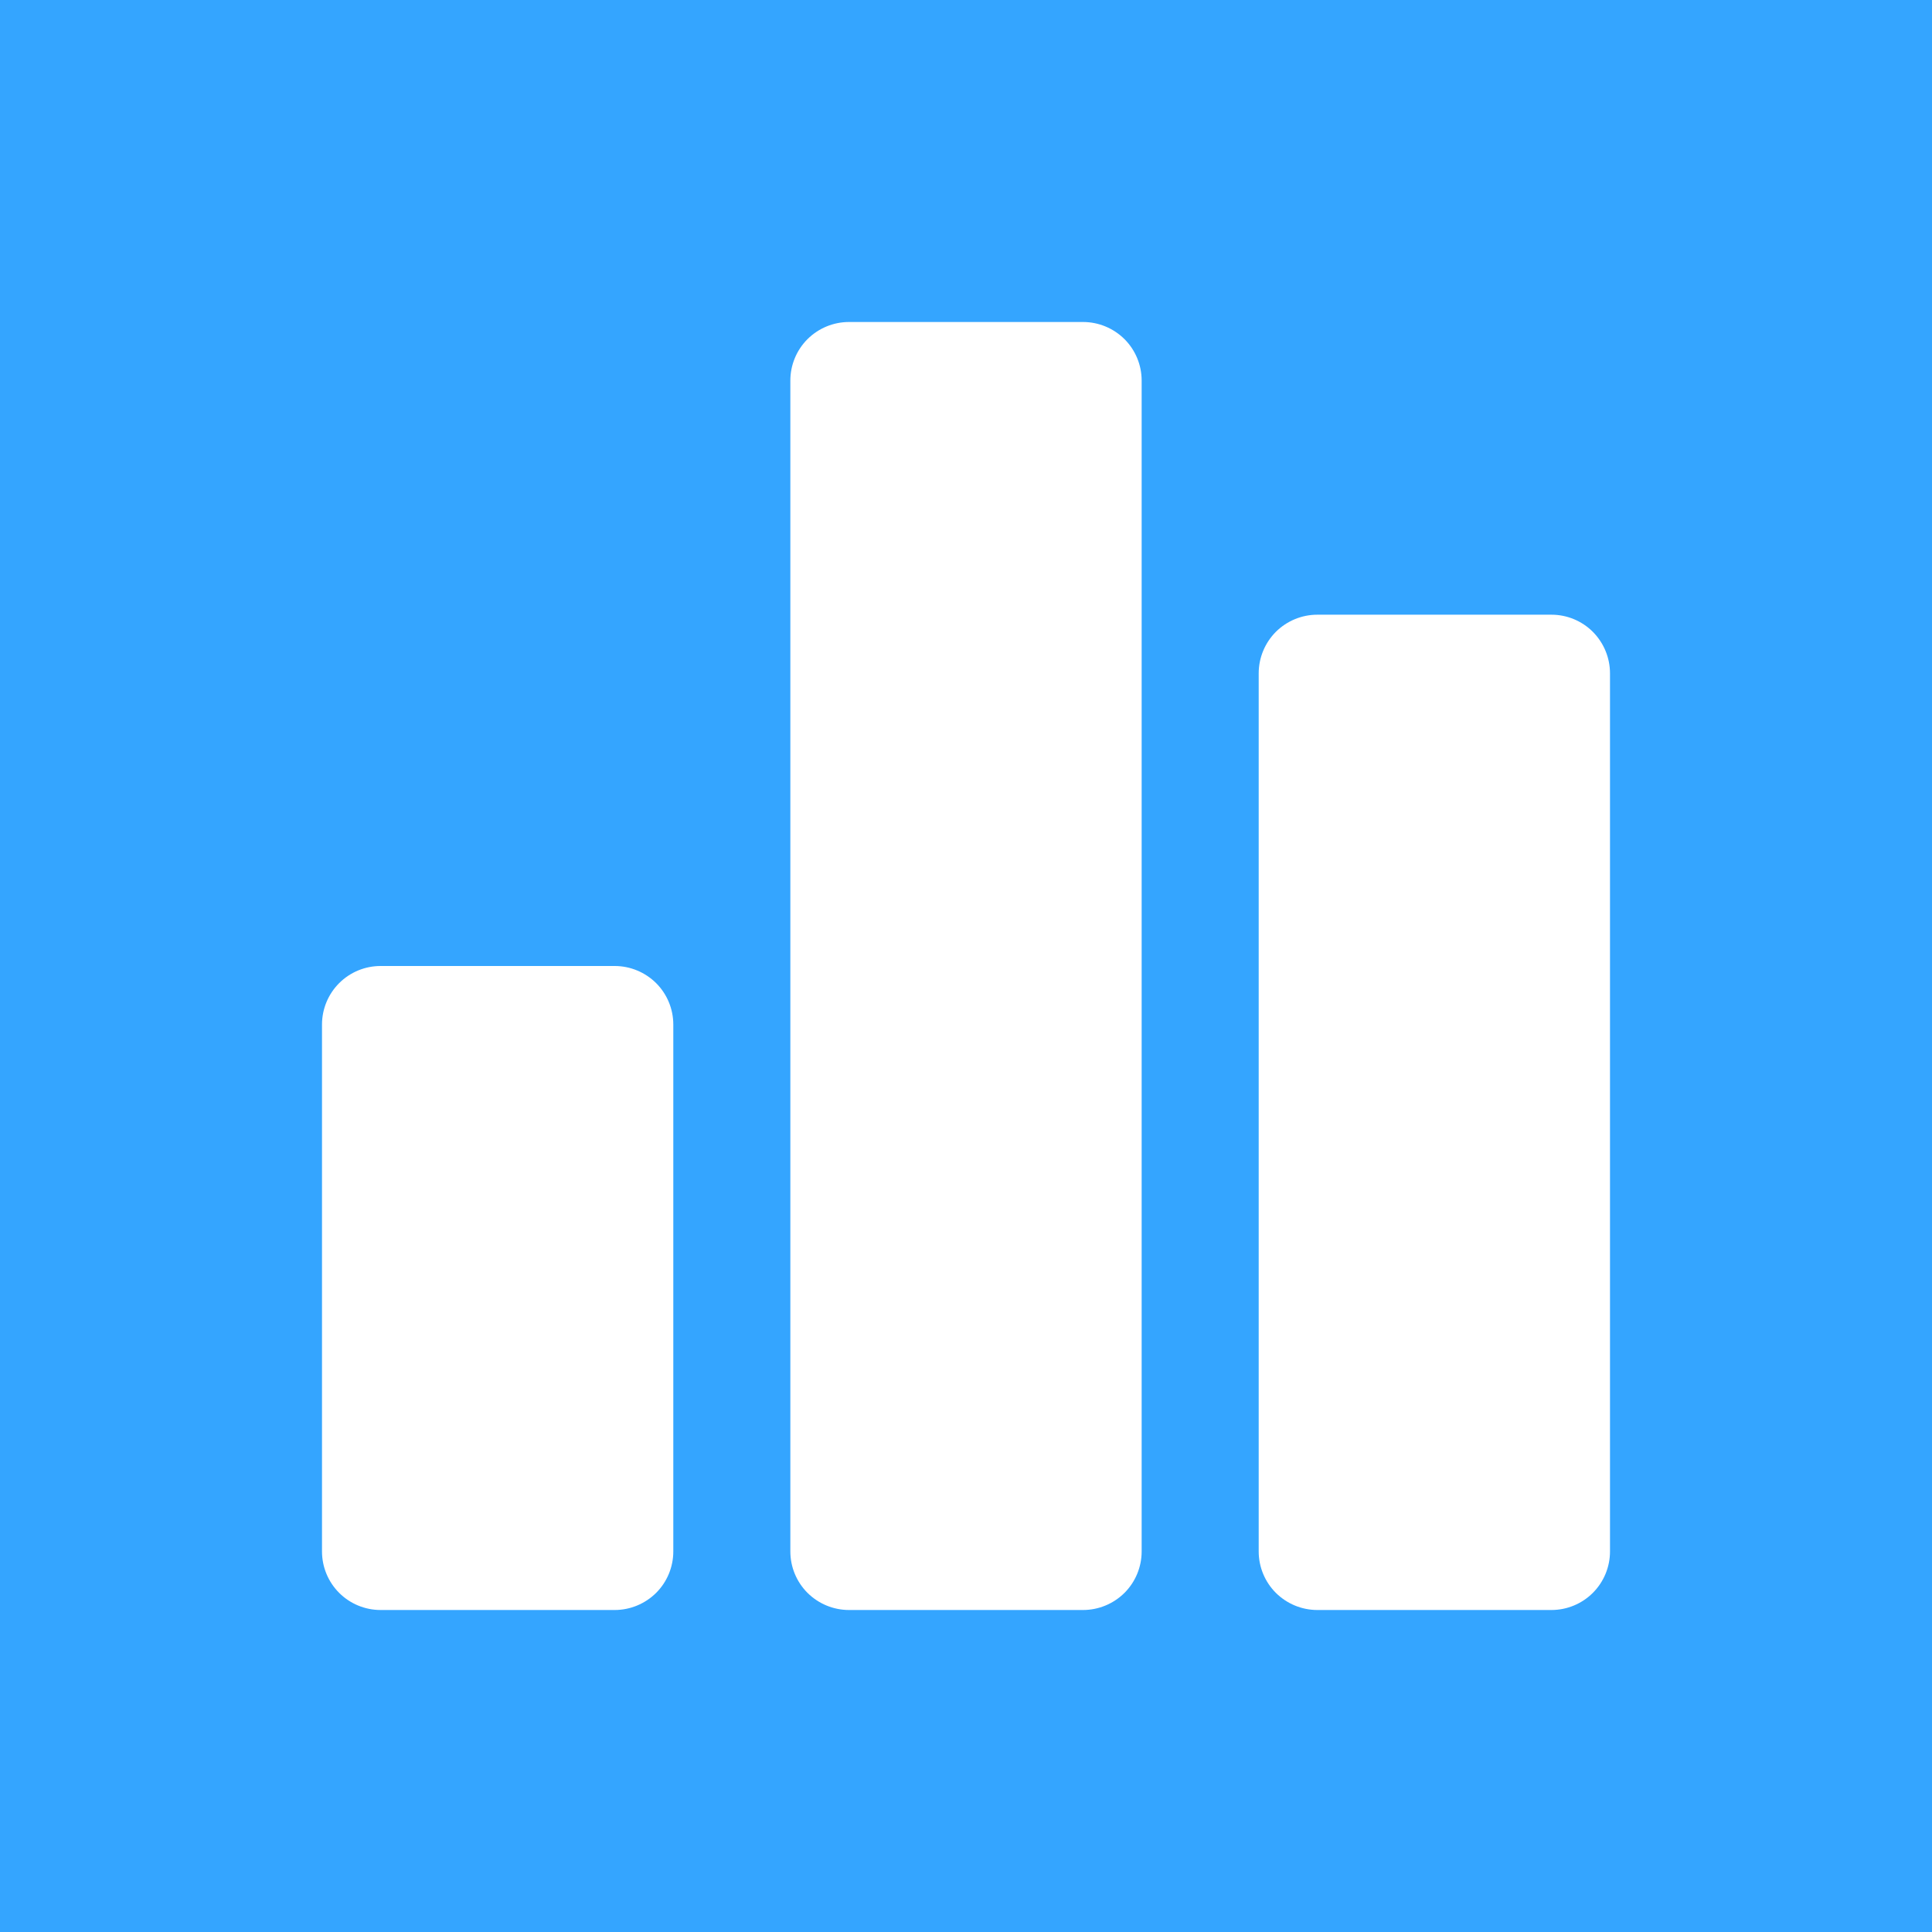 <svg width="24" height="24" viewBox="0 0 24 24" fill="none" xmlns="http://www.w3.org/2000/svg">
<g id="Frame 118">
<rect width="24" height="24" fill="#34A5FF"/>
<path id="Vector" d="M8.364 12.727V19.273C8.364 19.466 8.287 19.651 8.151 19.787C8.014 19.923 7.829 20 7.636 20H4.727C4.534 20 4.349 19.923 4.213 19.787C4.077 19.651 4 19.466 4 19.273V12.727C4 12.534 4.077 12.349 4.213 12.213C4.349 12.077 4.534 12 4.727 12H7.636C7.829 12 8.014 12.077 8.151 12.213C8.287 12.349 8.364 12.534 8.364 12.727ZM13.454 4H10.546C10.353 4 10.168 4.077 10.031 4.213C9.895 4.349 9.818 4.534 9.818 4.727V19.273C9.818 19.466 9.895 19.651 10.031 19.787C10.168 19.923 10.353 20 10.546 20H13.454C13.647 20 13.832 19.923 13.969 19.787C14.105 19.651 14.182 19.466 14.182 19.273V4.727C14.182 4.534 14.105 4.349 13.969 4.213C13.832 4.077 13.647 4 13.454 4ZM19.273 7.636H16.364C16.171 7.636 15.986 7.713 15.849 7.849C15.713 7.986 15.636 8.171 15.636 8.364V19.273C15.636 19.466 15.713 19.651 15.849 19.787C15.986 19.923 16.171 20 16.364 20H19.273C19.466 20 19.651 19.923 19.787 19.787C19.923 19.651 20 19.466 20 19.273V8.364C20 8.171 19.923 7.986 19.787 7.849C19.651 7.713 19.466 7.636 19.273 7.636Z" fill="white"/>
</g>
</svg>
